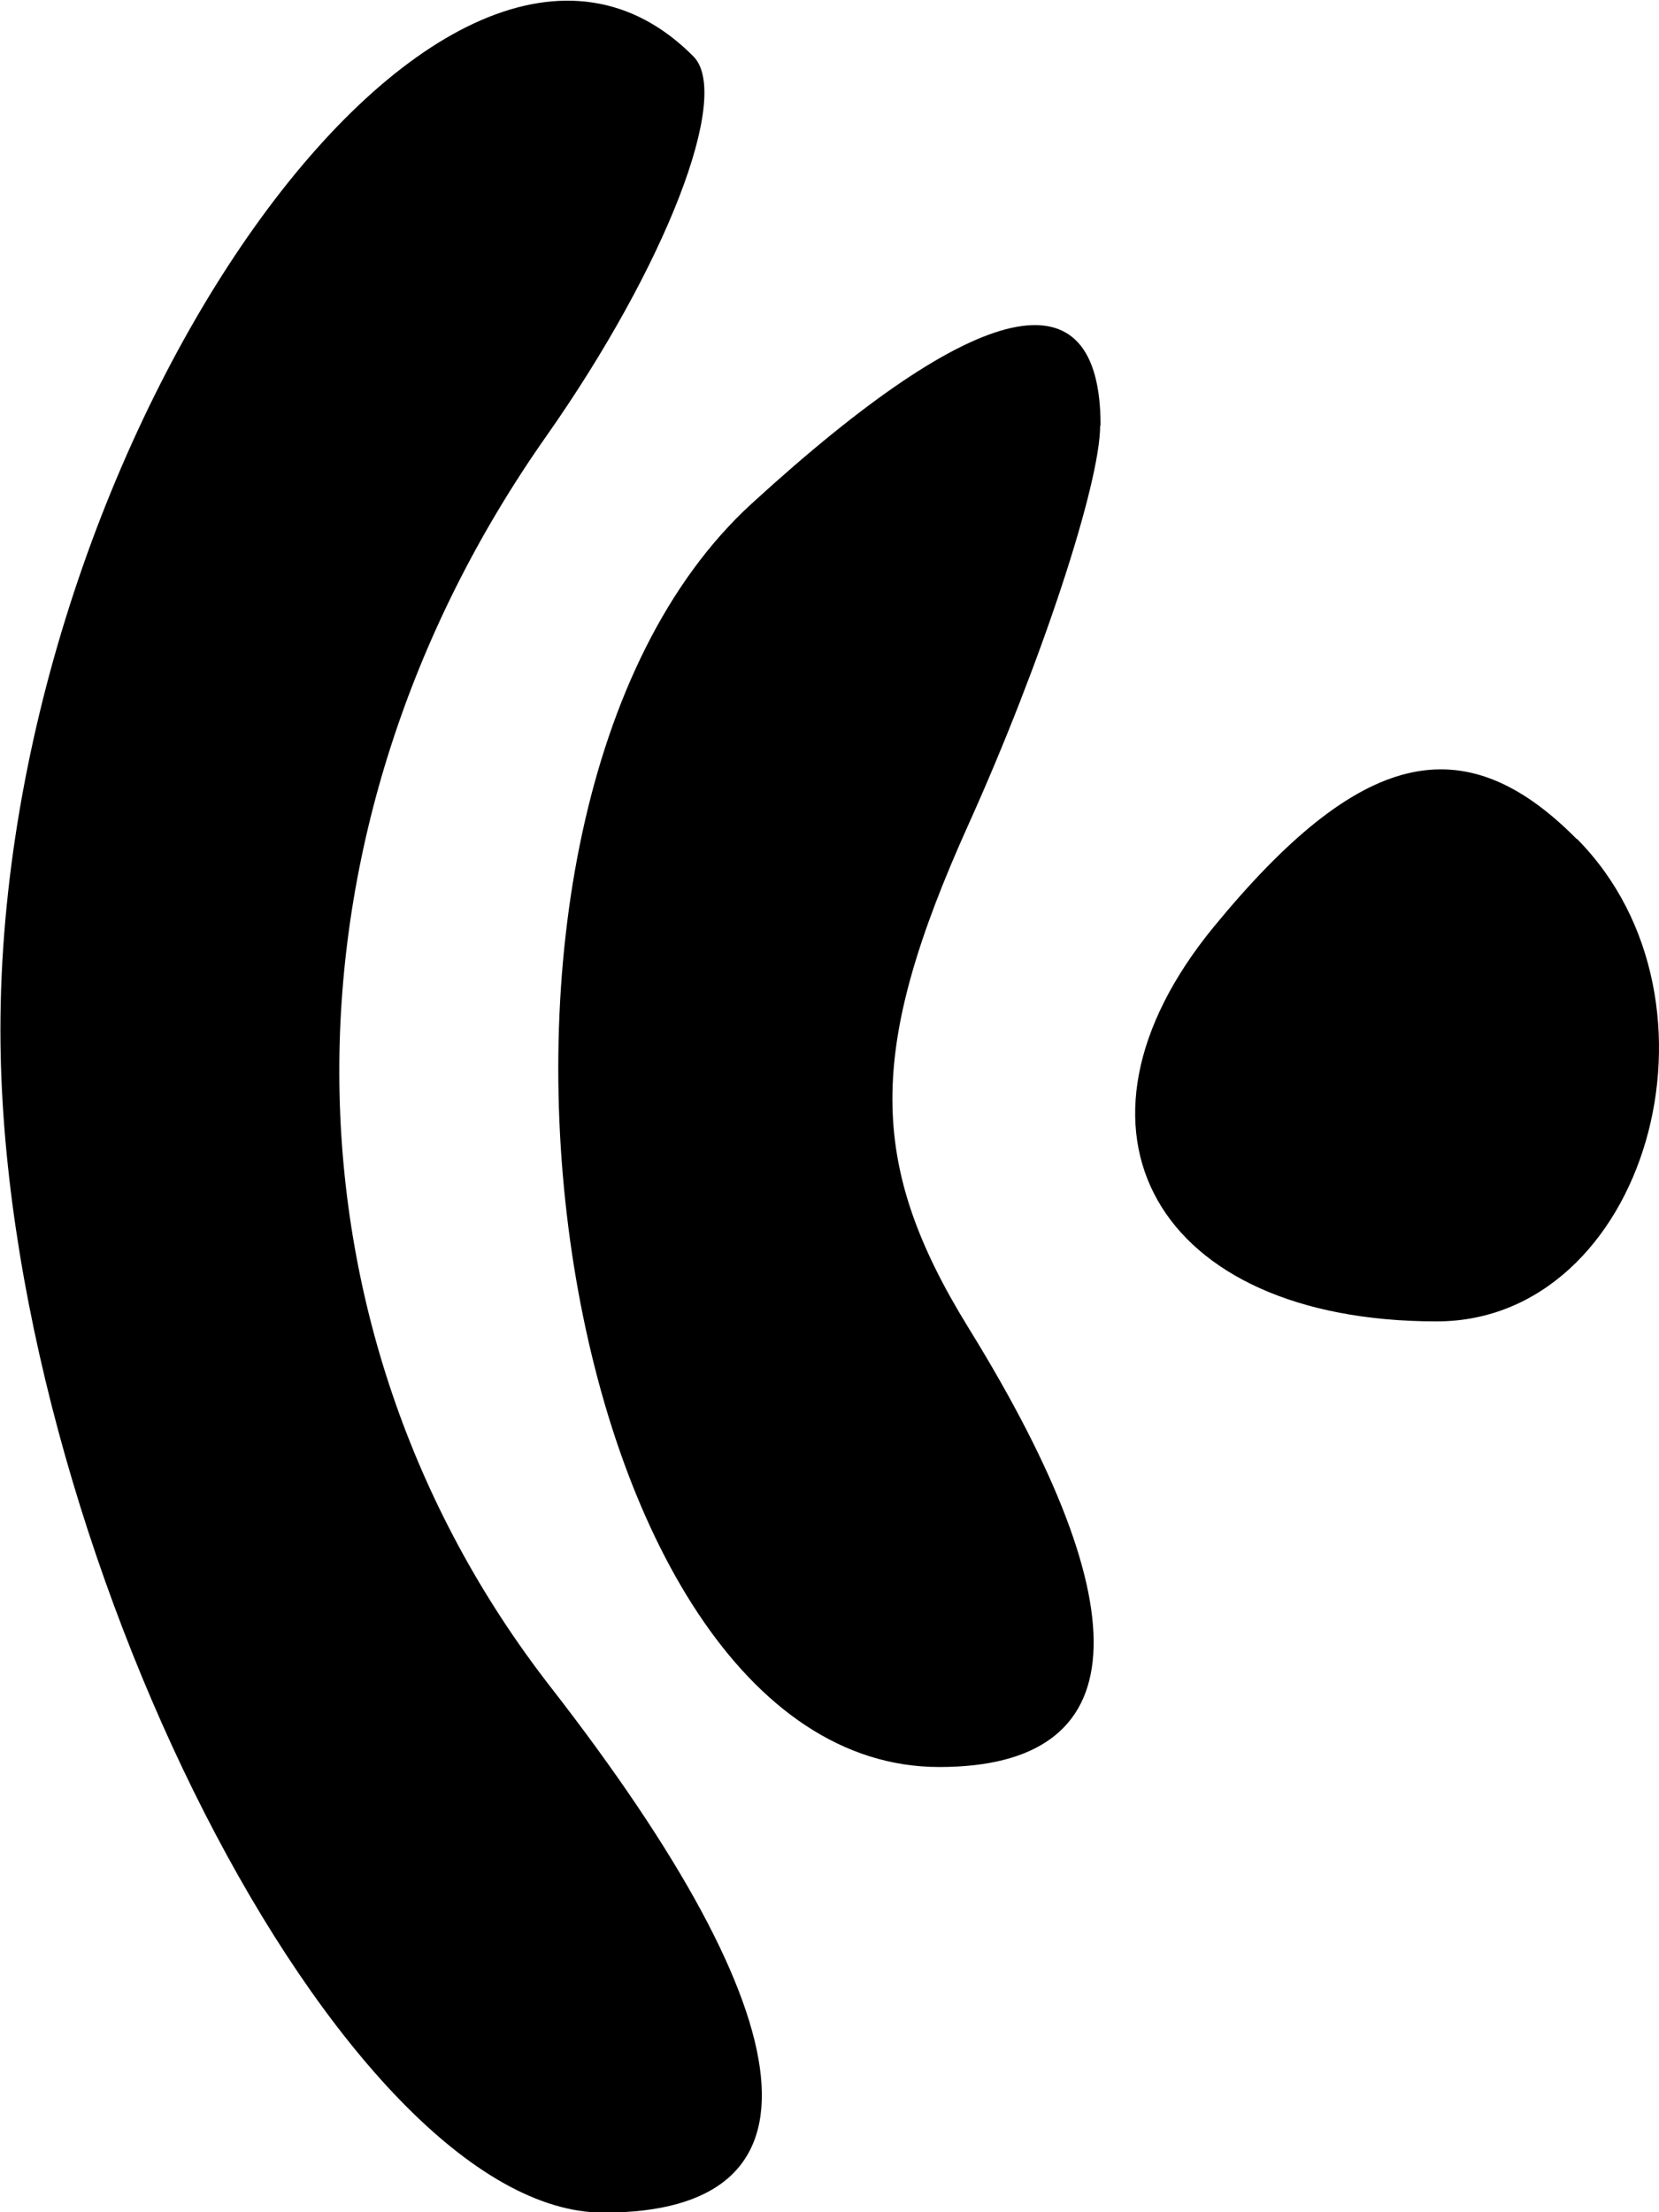 <?xml version="1.0" encoding="UTF-8" standalone="no"?>
<!-- Created with Inkscape (http://www.inkscape.org/) -->

<svg
   xmlns:dc="http://purl.org/dc/elements/1.1/"
   xmlns:cc="http://creativecommons.org/ns#"
   xmlns:rdf="http://www.w3.org/1999/02/22-rdf-syntax-ns#"
   xmlns:svg="http://www.w3.org/2000/svg"
   xmlns="http://www.w3.org/2000/svg"
   xmlns:sodipodi="http://sodipodi.sourceforge.net/DTD/sodipodi-0.dtd"
   xmlns:inkscape="http://www.inkscape.org/namespaces/inkscape"
   width="15"
   height="20"
   viewBox="0 0 3.969 5.292"
   version="1.1"
   id="svg8"
   inkscape:version="0.92.5 (2060ec1f9f, 2020-04-08)"
   sodipodi:docname="WifiRight.svg">
  <defs
     id="defs2" />
  <sodipodi:namedview
     id="base"
     pagecolor="#ffffff"
     bordercolor="#666666"
     borderopacity="1.0"
     inkscape:pageopacity="0.0"
     inkscape:pageshadow="2"
     inkscape:zoom="7.9195959"
     inkscape:cx="9.4662778"
     inkscape:cy="-0.73473043"
     inkscape:document-units="mm"
     inkscape:current-layer="layer1"
     showgrid="false"
     fit-margin-top="0"
     fit-margin-left="0"
     fit-margin-right="0"
     fit-margin-bottom="0"
     units="px"
     inkscape:window-width="1920"
     inkscape:window-height="1017"
     inkscape:window-x="-8"
     inkscape:window-y="-8"
     inkscape:window-maximized="1" />
  <g
     inkscape:label="Layer 1"
     inkscape:groupmode="layer"
     id="layer1"
     transform="translate(-60.686,-180.569)">
    <path
       style="fill:#000000;stroke-width:1"
       d="m 62.345,180.704 c 0.092,0.093 -0.066,0.501 -0.351,0.907 -0.665,0.944 -0.661,2.131 0.008,2.992 0.628,0.807 0.674,1.259 0.128,1.259 -0.622,0 -1.442,-1.606 -1.443,-2.827 -0.001,-1.424 1.069,-2.927 1.659,-2.33 z m 0.973,0.883 c 0,0.14 -0.141,0.568 -0.314,0.952 -0.244,0.541 -0.244,0.813 0,1.208 0.421,0.682 0.396,1.049 -0.071,1.049 -0.928,0 -1.266,-2.274 -0.449,-3.022 0.543,-0.497 0.835,-0.562 0.835,-0.187 z m 1.141,0.989 c 0.386,0.39 0.164,1.154 -0.336,1.154 -0.672,0 -0.931,-0.459 -0.533,-0.944 0.348,-0.424 0.597,-0.484 0.868,-0.21 z"
       id="path5759"
       inkscape:connector-curvature="0" />
  </g>
</svg>
